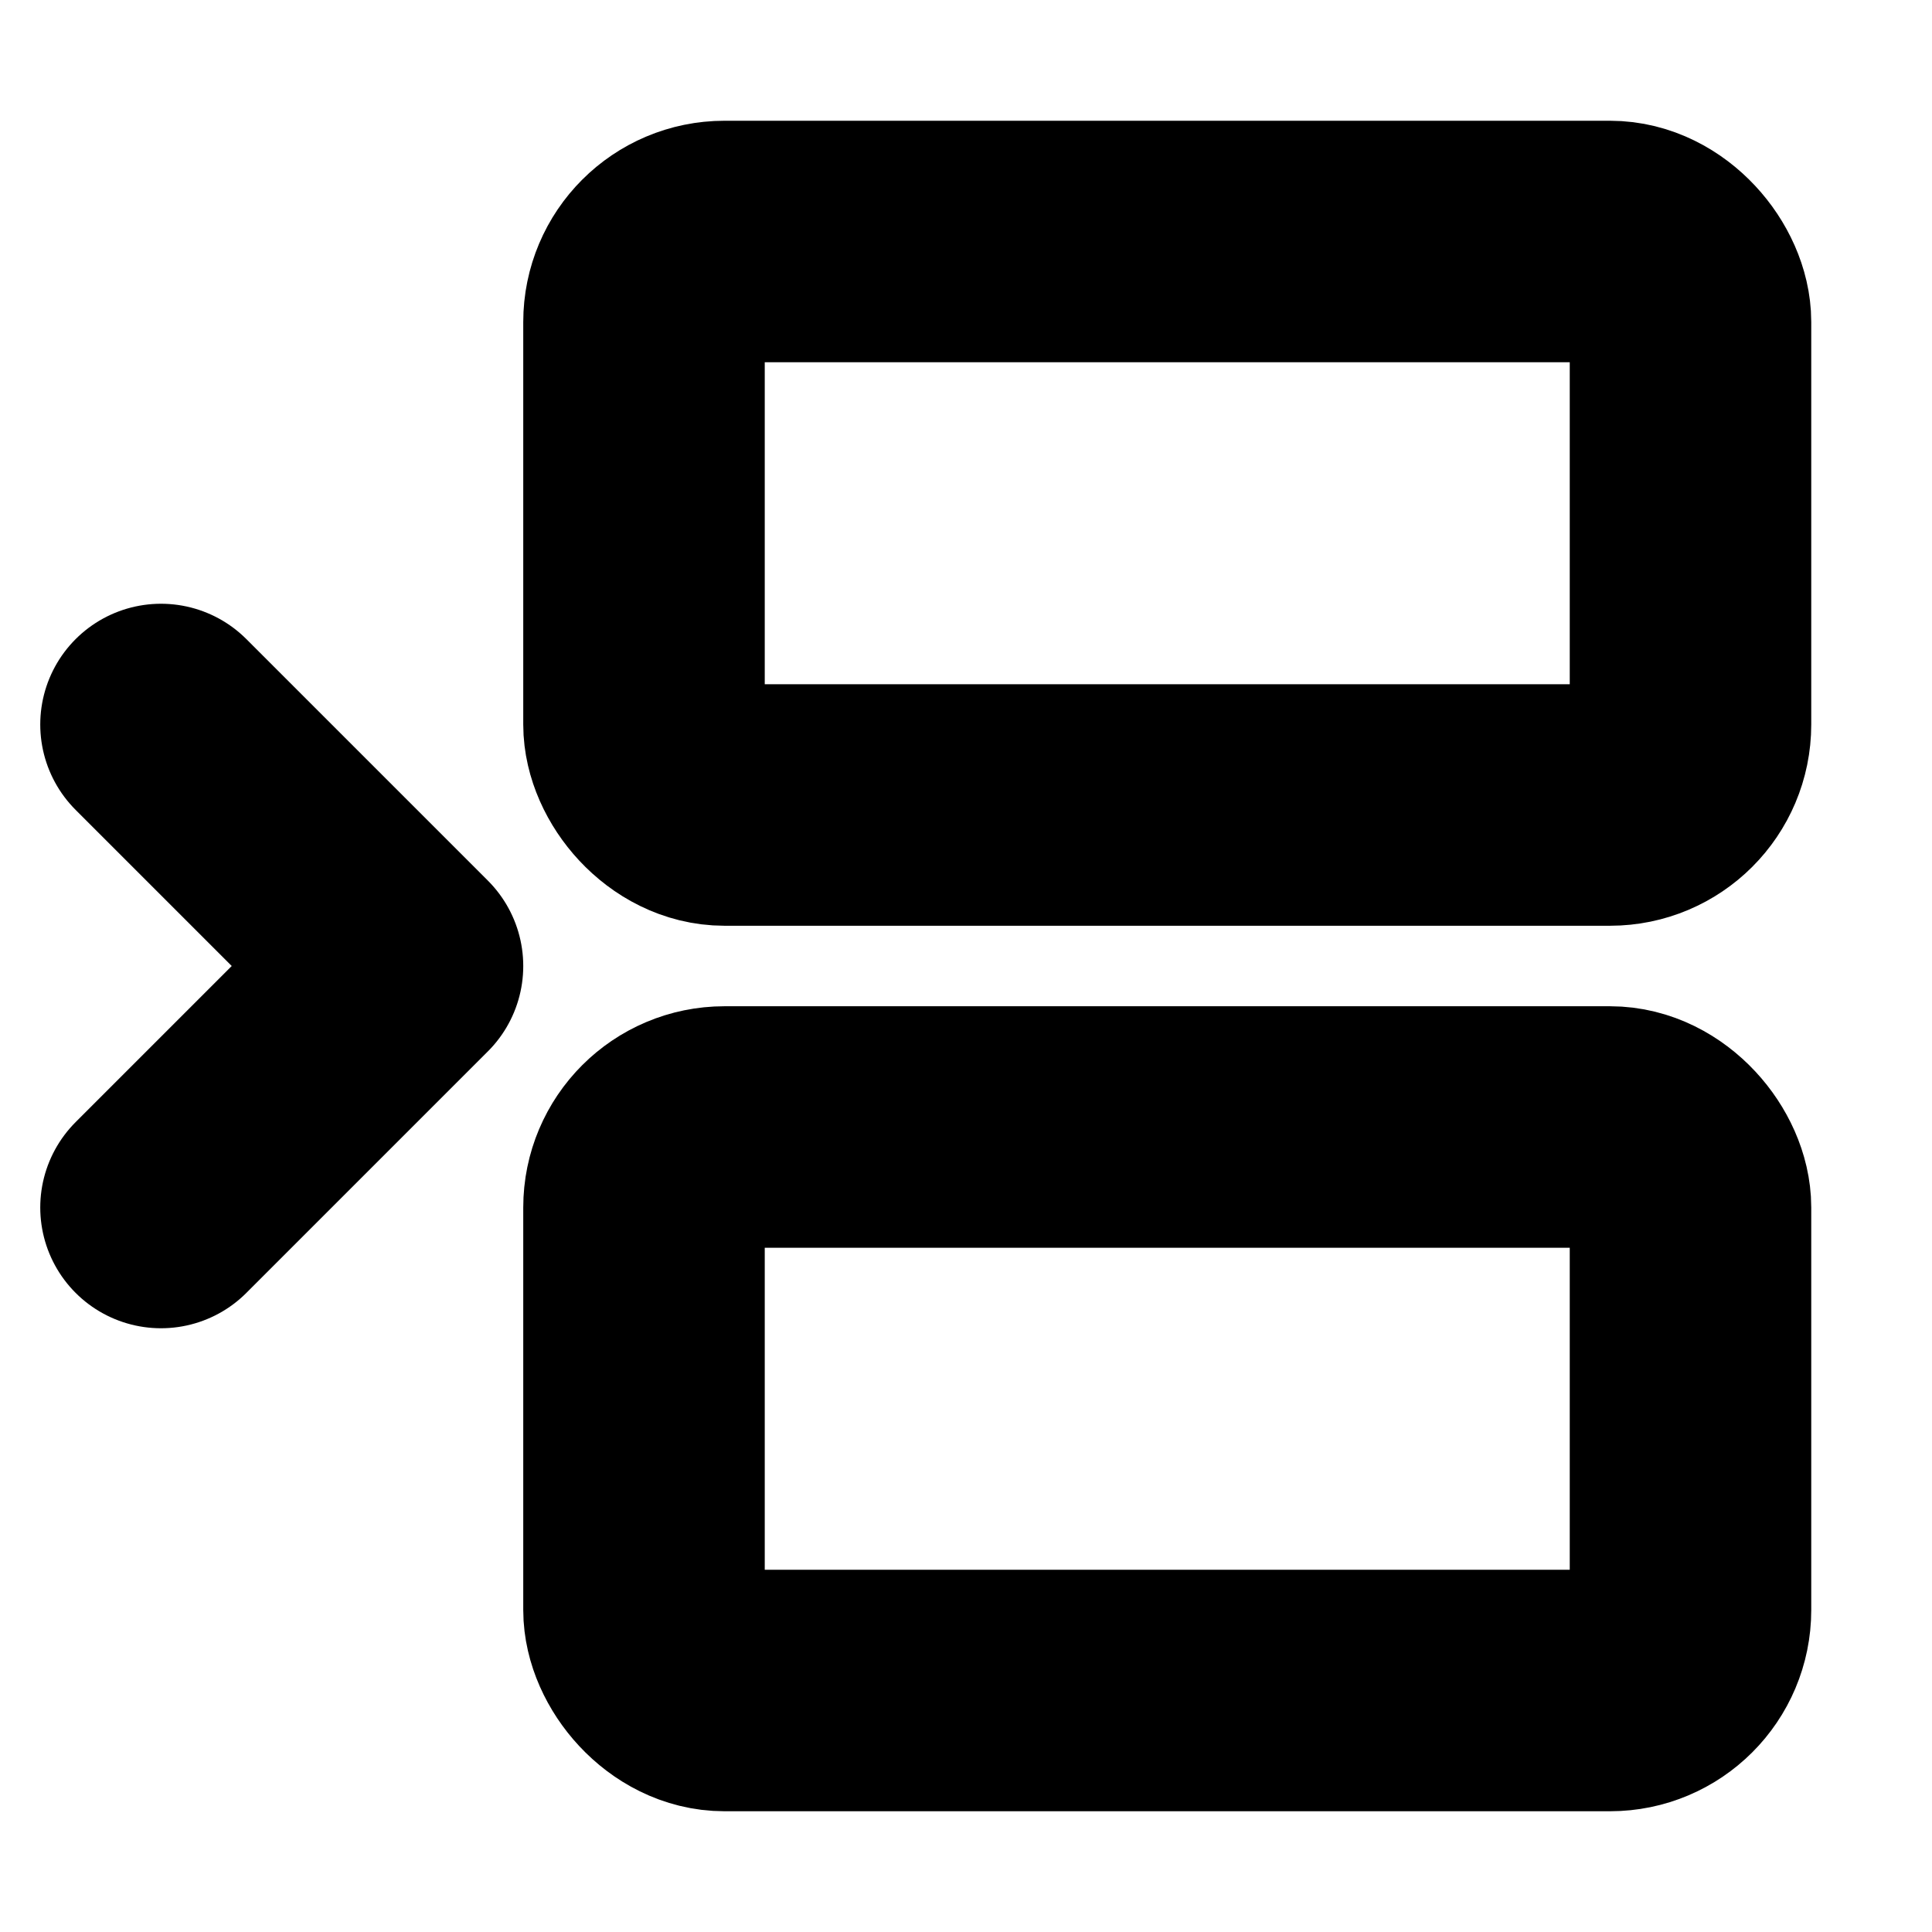 <!-- @license lucide-static v0.394.0 - ISC -->
<svg
    xmlns="http://www.w3.org/2000/svg"
    class="lucide lucide-between-horizontal-start"
    width="24"
    height="24"
    viewBox="0 0 24 24"
    fill="none"
    stroke="currentColor"
    stroke-width="3"
    stroke-linecap="round"
    stroke-linejoin="round"
>
    <rect x="8" y="3" width="13" height="7" rx="1" />
    <path d="m2 9 3 3-3 3" />
    <rect x="8" y="14" width="13" height="7" rx="1" />
</svg>
